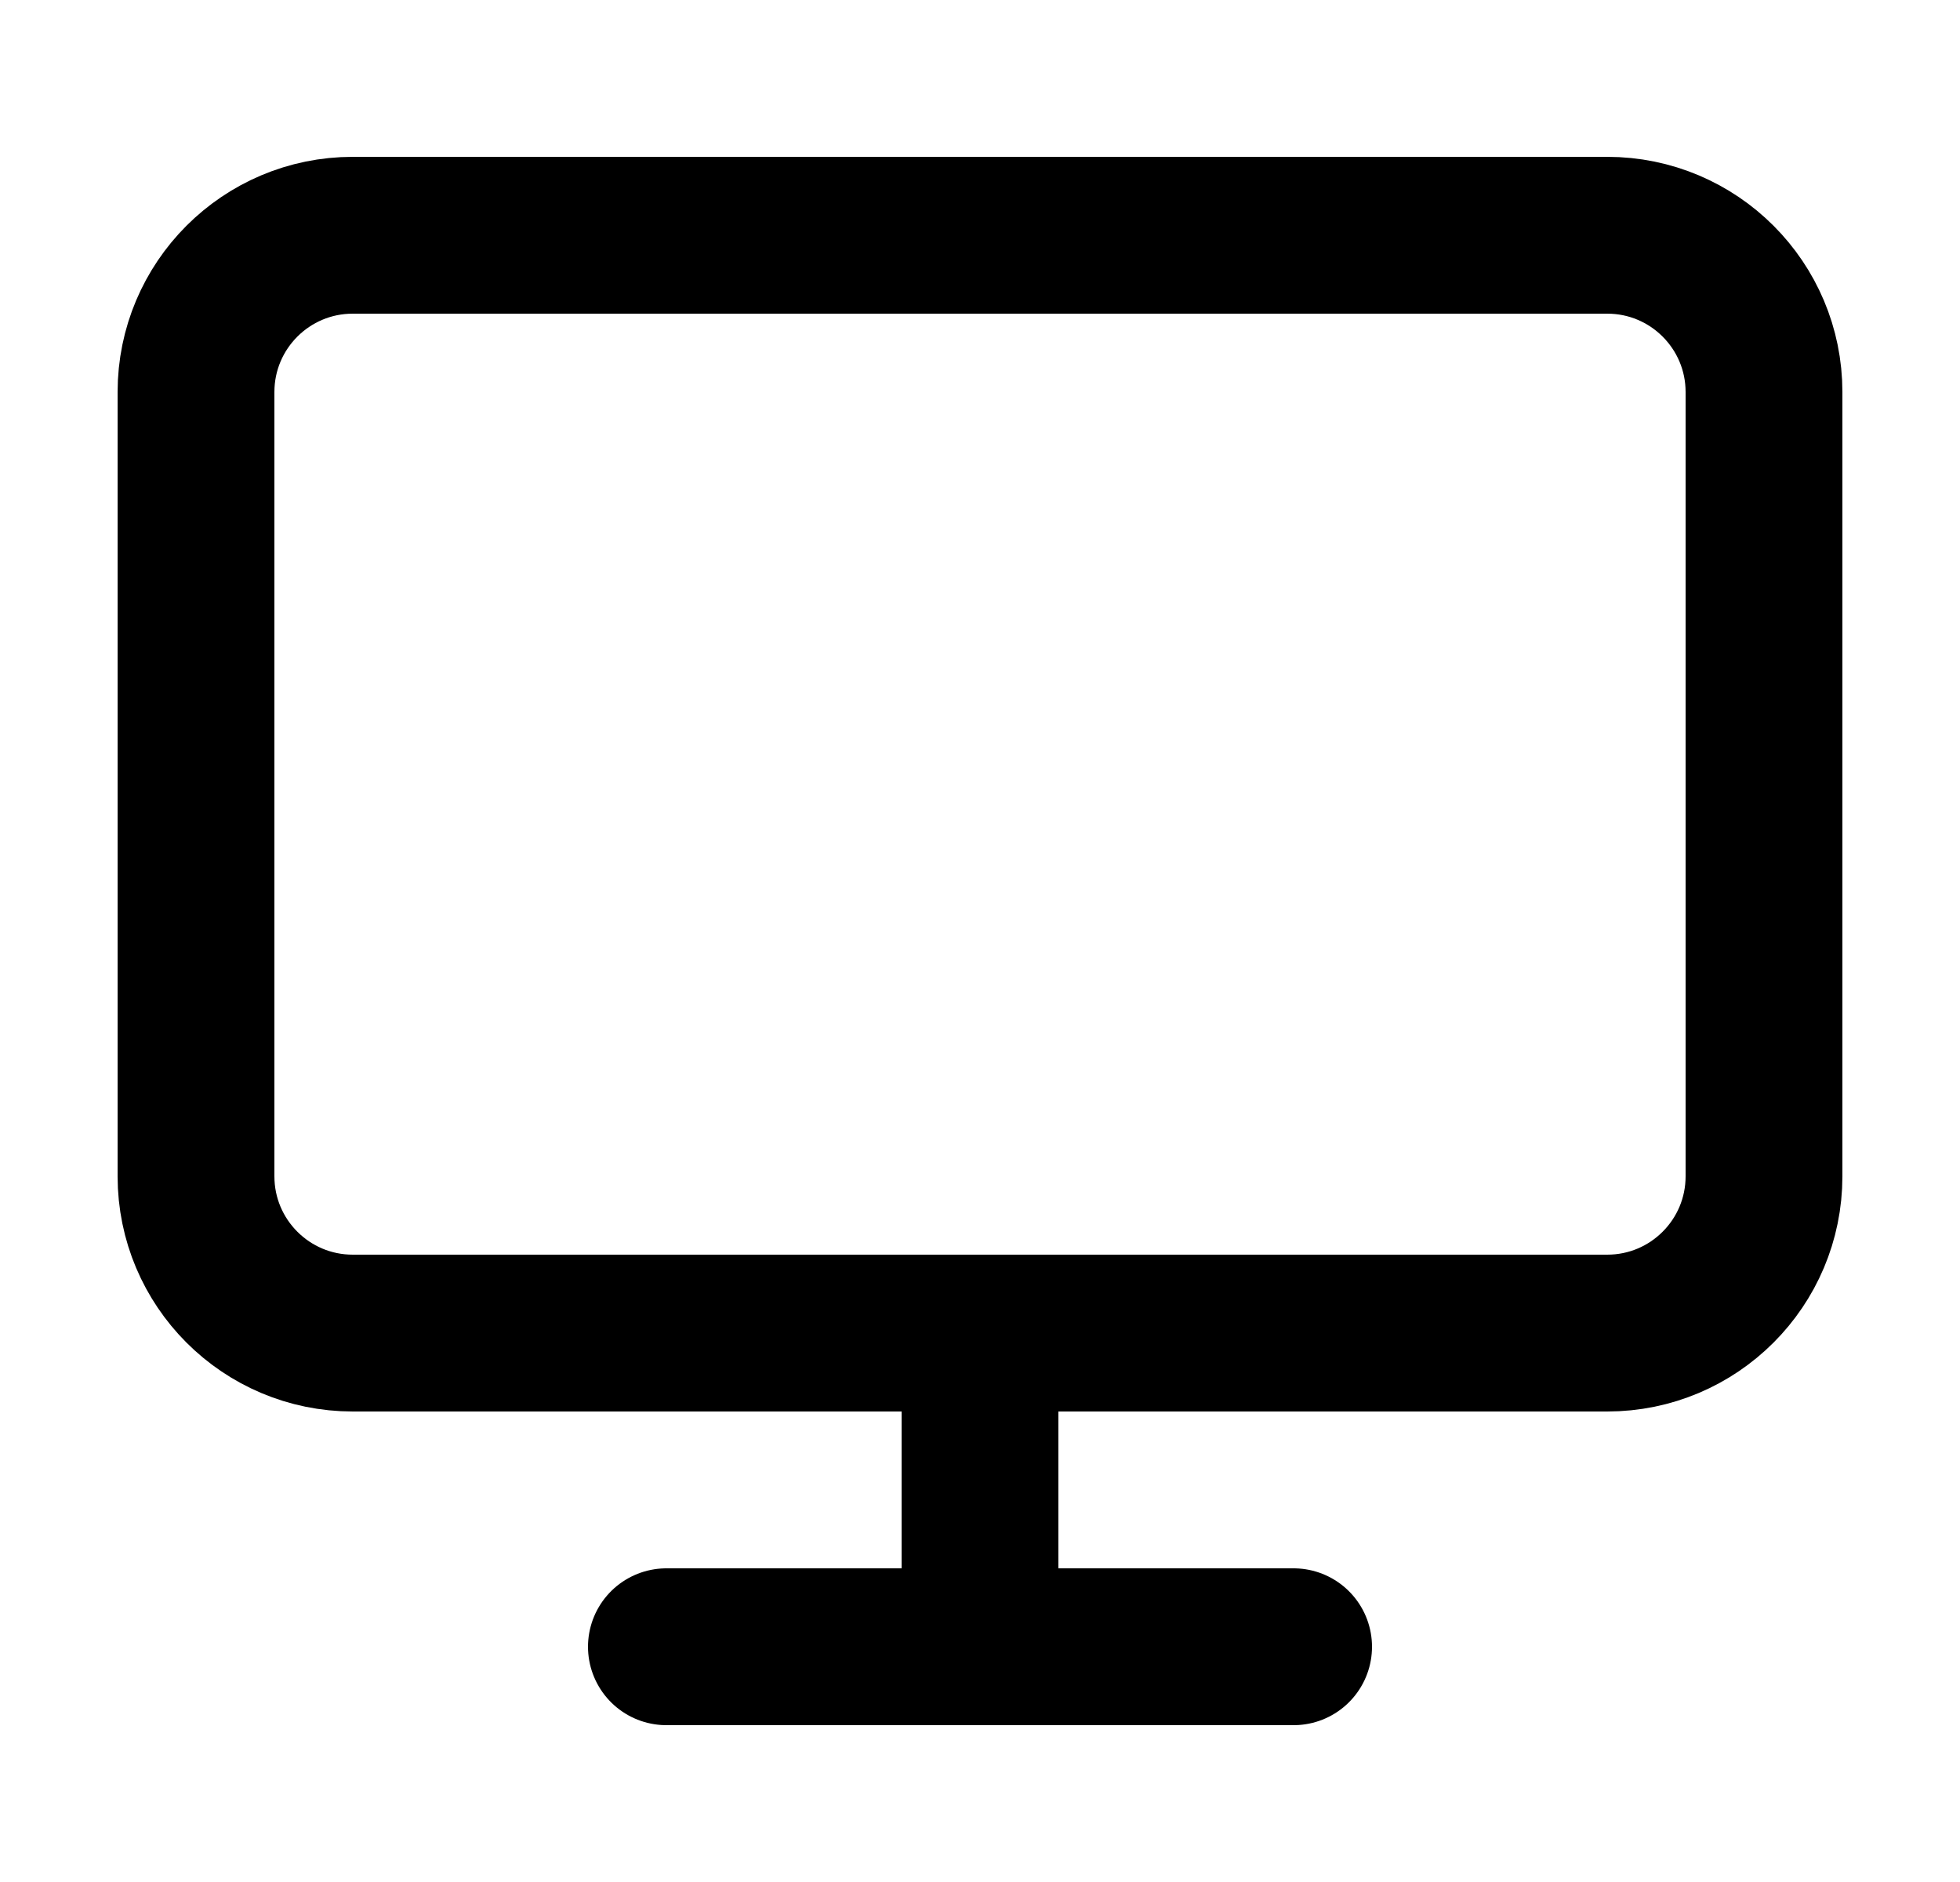 <svg width="25" height="24" viewBox="0 0 25 24" fill="none" xmlns="http://www.w3.org/2000/svg">
<path d="M20.5 3H4.5C3.395 3 2.5 3.895 2.5 5V15C2.5 16.105 3.395 17 4.5 17H20.5C21.605 17 22.5 16.105 22.5 15V5C22.5 3.895 21.605 3 20.5 3Z" stroke="black" stroke-width="2" stroke-linecap="round" stroke-linejoin="round"/>
<path d="M8.5 21H16.5" stroke="black" stroke-width="2" stroke-linecap="round" stroke-linejoin="round"/>
<path d="M12.5 17V21" stroke="black" stroke-width="2" stroke-linecap="round" stroke-linejoin="round"/>
</svg>
